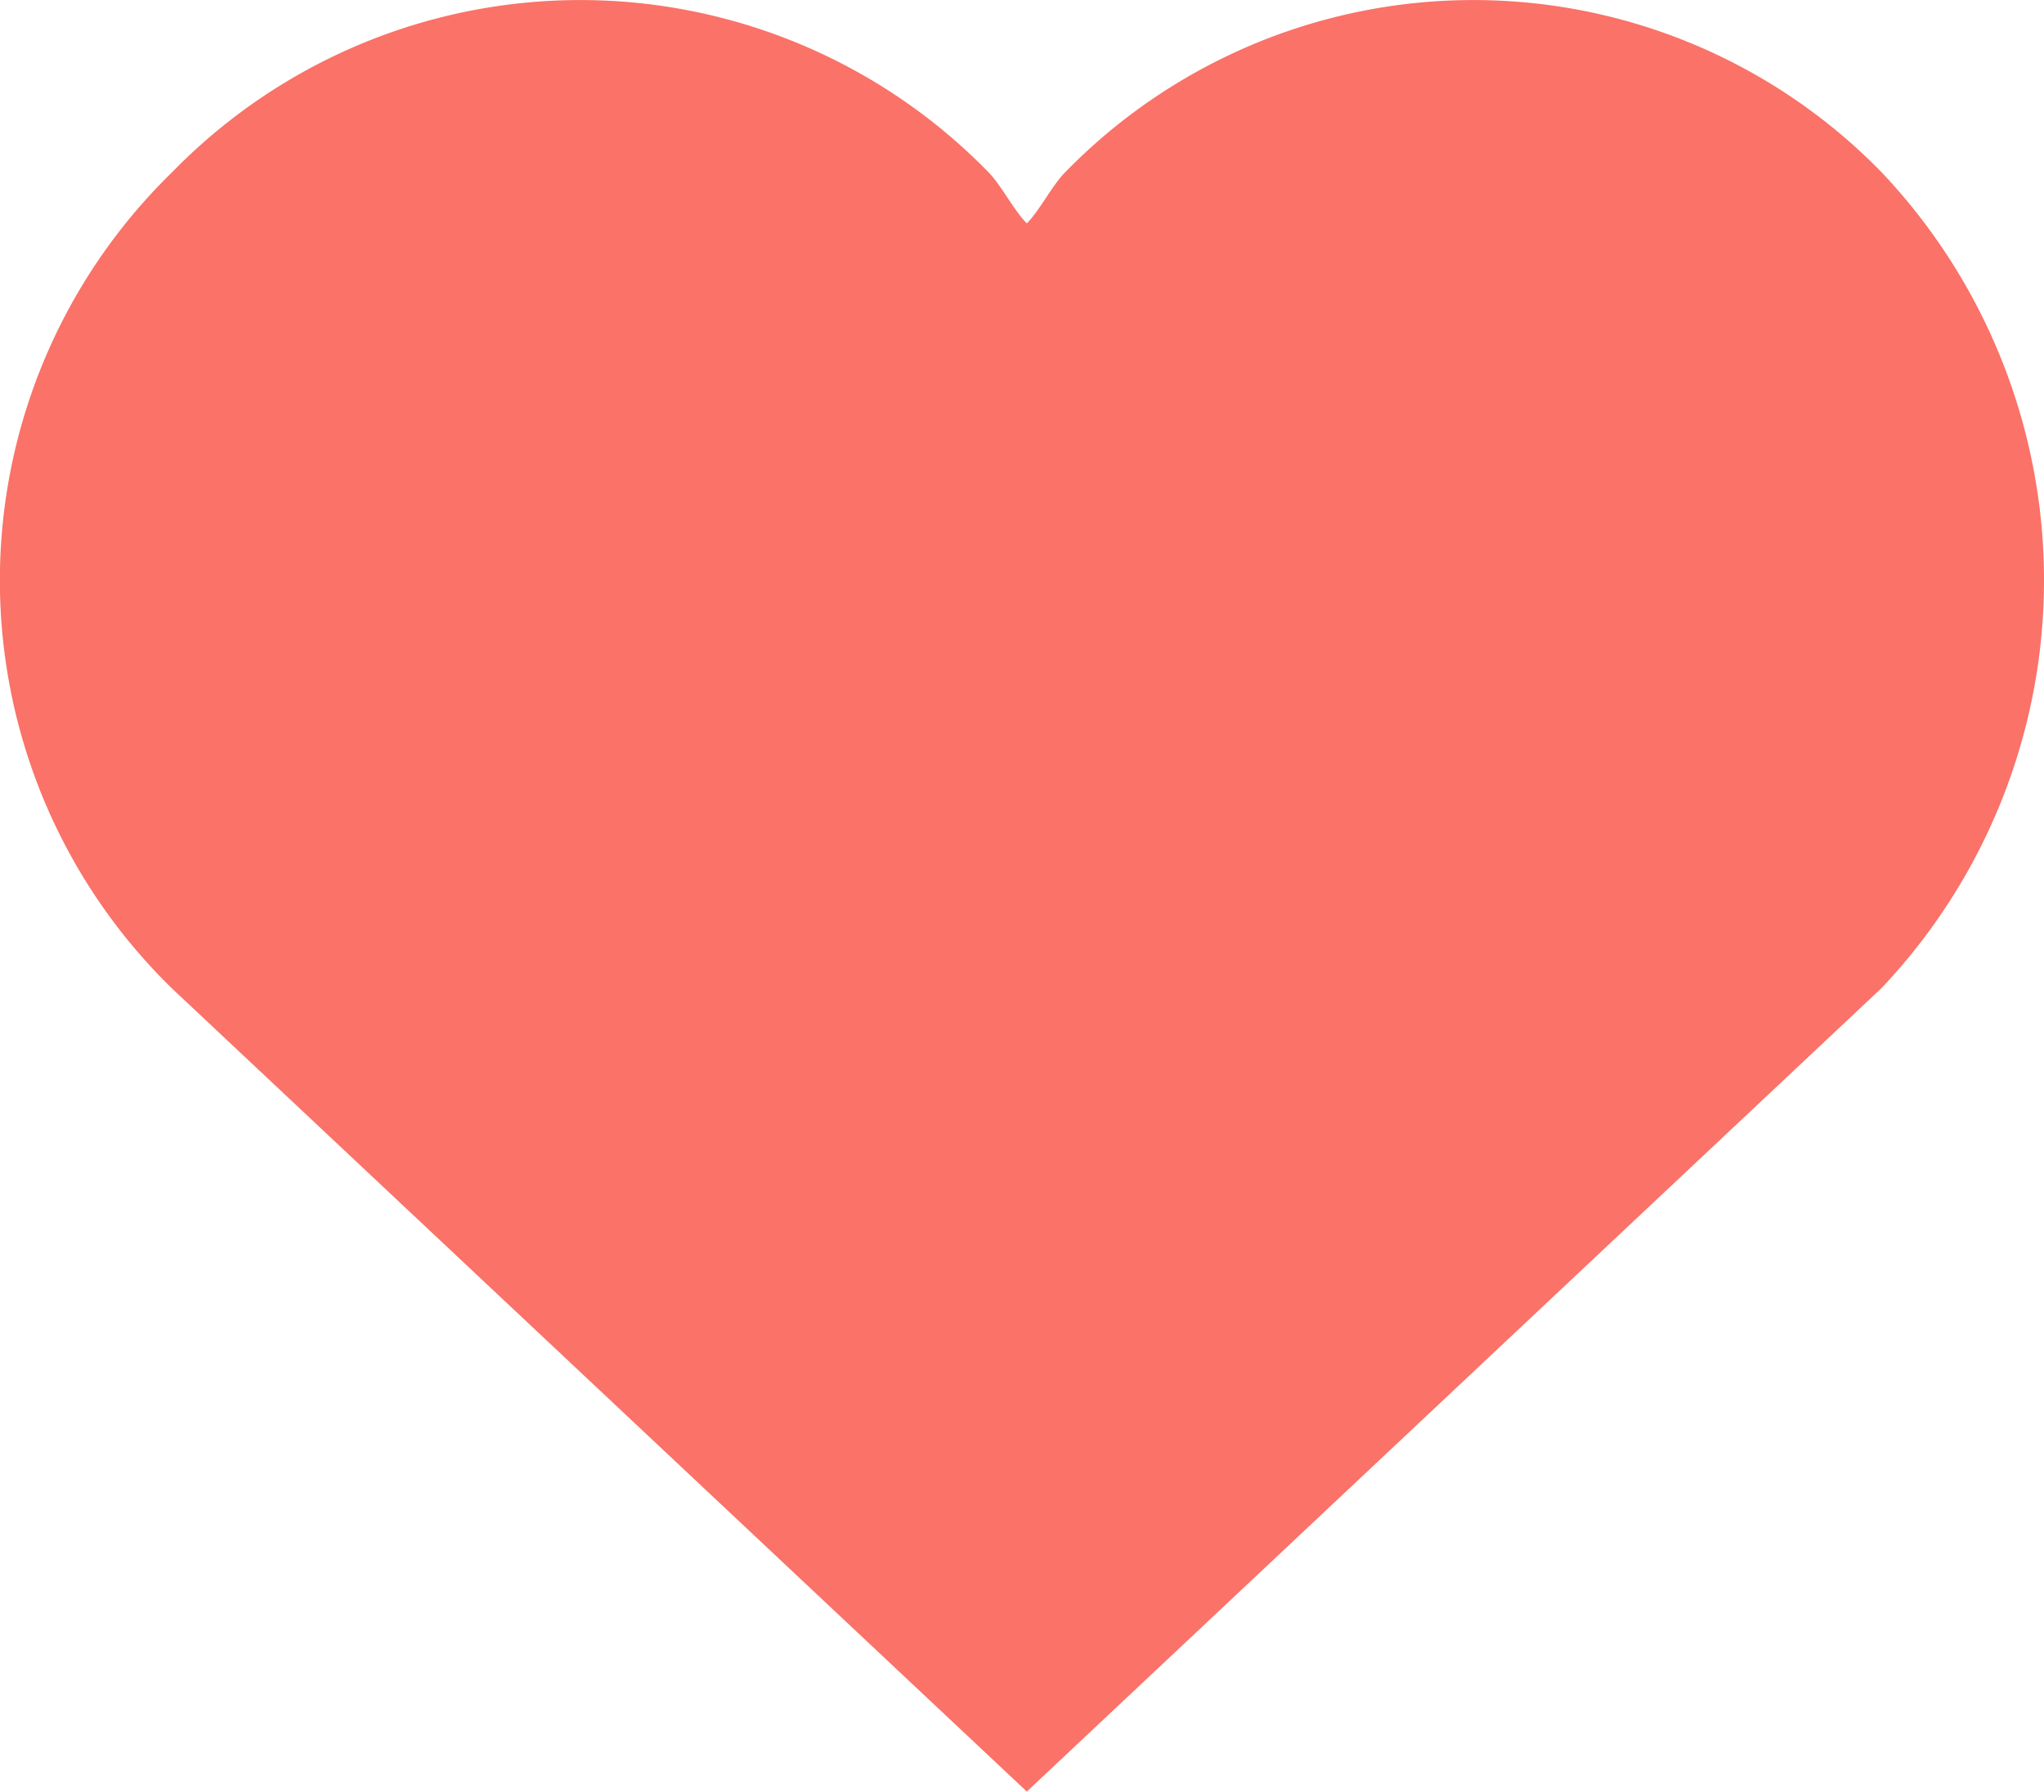 <svg xmlns="http://www.w3.org/2000/svg" width="12.471" height="10.935" viewBox="0 0 12.471 10.935"><defs><style>.a{fill:#fa7268;fill-rule:evenodd;}</style></defs><g transform="translate(0 0)"><path class="a" d="M11.48,1.051a3.477,3.477,0,0,0-4.981,0c-.078.078-.156.234-.234.312-.078-.077-.156-.233-.234-.312a3.477,3.477,0,0,0-4.981,0,3.477,3.477,0,0,0,0,4.981l5.215,4.9L11.48,6.029A3.621,3.621,0,0,0,11.48,1.051Z" transform="translate(0 0)"/></g></svg>